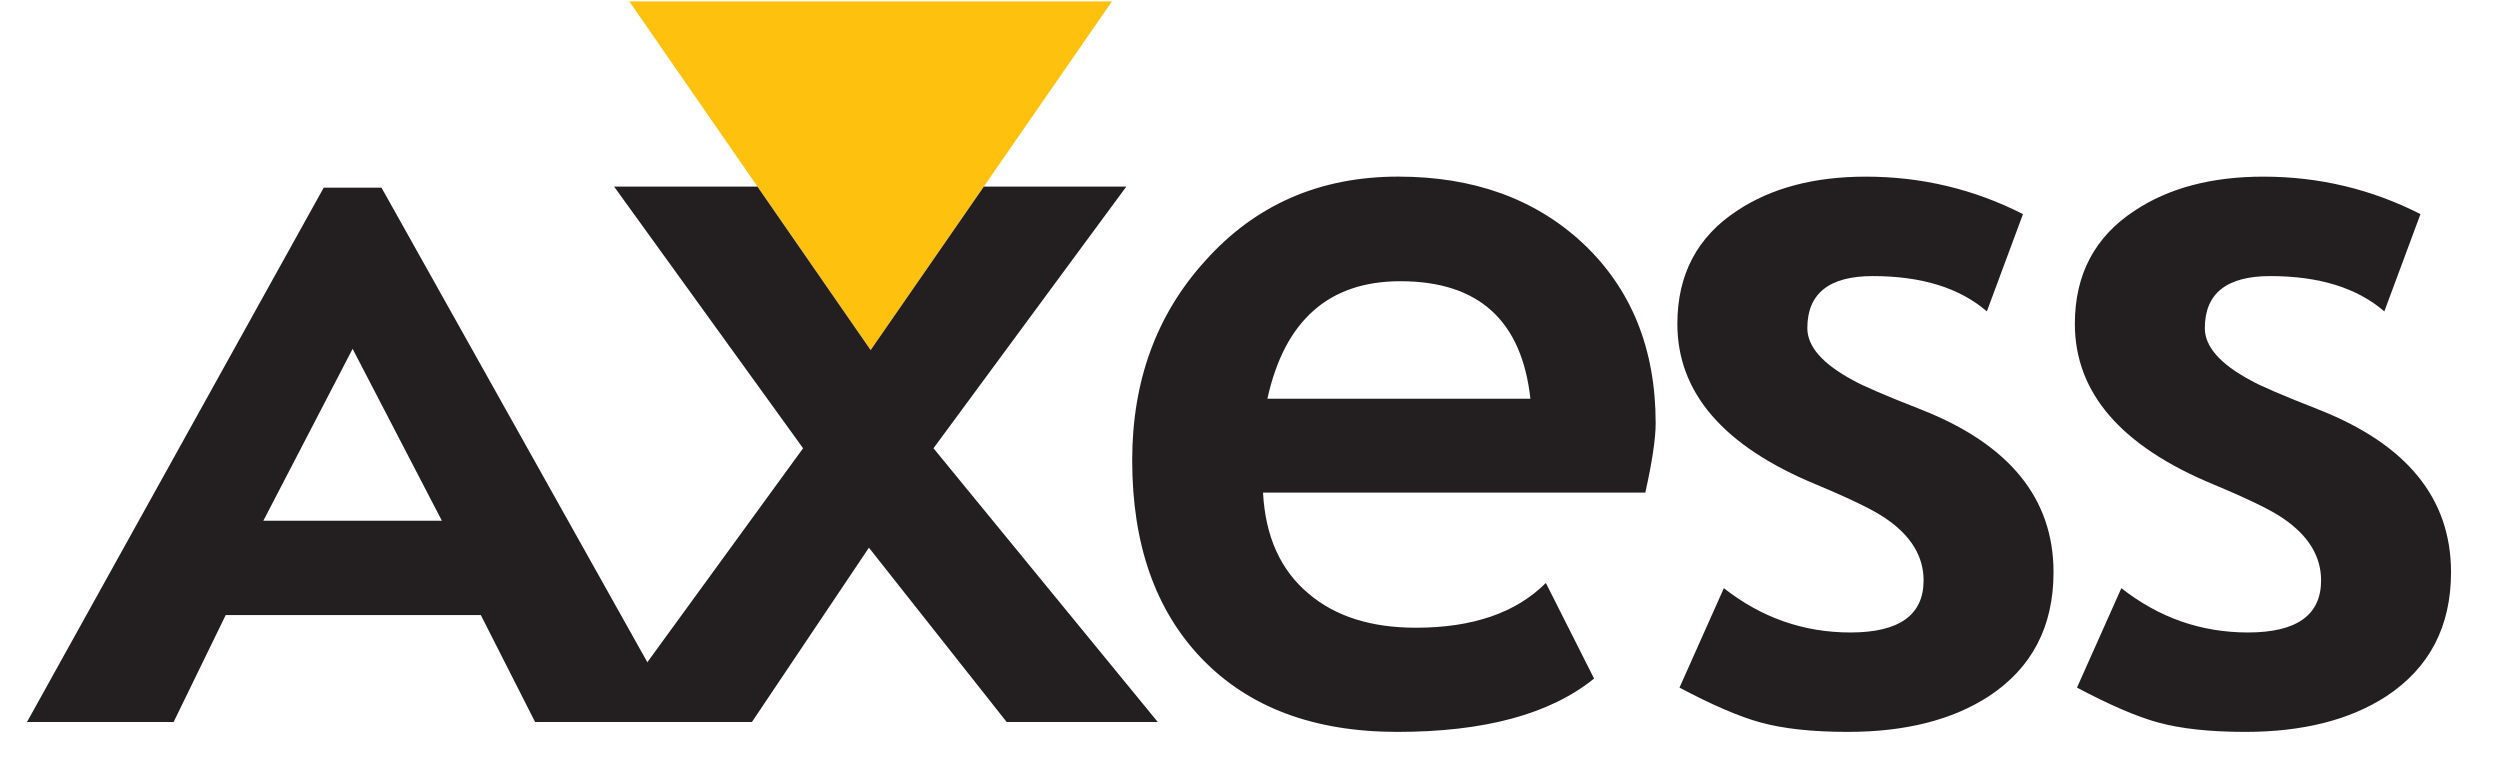 <svg width="90" height="28" viewBox="0 0 90 28" fill="none" xmlns="http://www.w3.org/2000/svg">
<g id="axess.svg" clip-path="url(#clip0_2_372)">
<g id="Group">
<g id="Group_2">
<g id="Group_3">
<path id="Vector" d="M22.655 0.05L31.343 12.604L40.031 0.05H22.655Z" fill="#FEC10E"/>
<path id="Vector_2" d="M11.654 6.755L0.972 25.992H6.25L8.125 22.143H17.31L19.264 25.992H24.51L13.733 6.755H11.654ZM12.694 12.558L15.908 18.747H9.48L12.694 12.558Z" fill="#231F20"/>
<path id="Vector_3" d="M36.24 25.992L31.281 19.717L27.069 25.992H21.738L28.911 16.137L22.107 6.717H27.267L31.343 12.604L35.419 6.717H40.548L33.605 16.137L41.679 25.992H36.24Z" fill="#231F20"/>
<g id="Group_4">
<path id="Vector_4" d="M59.232 17.733H45.469C45.552 19.313 46.099 20.527 47.112 21.374C48.073 22.191 49.36 22.598 50.971 22.598C53.016 22.598 54.576 22.062 55.651 20.987L57.387 24.428C55.806 25.708 53.445 26.348 50.305 26.348C47.298 26.348 44.947 25.465 43.253 23.699C41.592 21.963 40.759 19.588 40.759 16.571C40.759 13.71 41.638 11.313 43.394 9.382C45.202 7.365 47.517 6.358 50.336 6.358C53.043 6.358 55.255 7.154 56.969 8.744C58.725 10.386 59.604 12.551 59.604 15.238C59.604 15.784 59.48 16.617 59.232 17.732M45.626 14.354H55.094C54.785 11.535 53.224 10.124 50.414 10.124C47.841 10.124 46.246 11.535 45.626 14.354ZM60.462 24.753L62.059 21.174C63.412 22.237 64.931 22.769 66.615 22.769C68.37 22.769 69.249 22.145 69.249 20.894C69.249 20.027 68.794 19.283 67.885 18.663C67.472 18.374 66.635 17.966 65.375 17.439C62.047 16.064 60.385 14.138 60.385 11.659C60.385 9.881 61.102 8.524 62.539 7.583C63.769 6.767 65.312 6.359 67.171 6.359C69.175 6.359 71.061 6.809 72.827 7.708L71.527 11.21C70.545 10.362 69.175 9.939 67.419 9.939C65.849 9.939 65.064 10.564 65.064 11.814C65.064 12.476 65.612 13.1 66.706 13.688C67.048 13.885 67.864 14.236 69.155 14.742C72.337 15.993 73.927 17.944 73.927 20.6C73.927 22.552 73.153 24.04 71.603 25.062C70.281 25.921 68.587 26.348 66.52 26.348C65.249 26.348 64.201 26.235 63.374 26.007C62.62 25.801 61.649 25.384 60.46 24.753M74.772 24.753L76.369 21.174C77.722 22.237 79.241 22.769 80.925 22.769C82.68 22.769 83.559 22.145 83.559 20.894C83.559 20.027 83.104 19.283 82.195 18.663C81.782 18.374 80.945 17.966 79.685 17.439C76.358 16.064 74.695 14.138 74.695 11.659C74.695 9.881 75.412 8.524 76.849 7.583C78.079 6.767 79.622 6.359 81.481 6.359C83.486 6.359 85.371 6.809 87.137 7.708L85.836 11.21C84.855 10.362 83.486 9.939 81.729 9.939C80.159 9.939 79.374 10.564 79.374 11.814C79.374 12.476 79.921 13.1 81.016 13.688C81.357 13.885 82.173 14.236 83.465 14.742C86.647 15.993 88.237 17.944 88.237 20.6C88.237 22.552 87.462 24.04 85.913 25.062C84.591 25.921 82.897 26.348 80.831 26.348C79.559 26.348 78.511 26.235 77.684 26.007C76.93 25.801 75.959 25.384 74.77 24.753" fill="#231F20"/>
</g>
</g>
</g>
</g>
</g>
<defs>
<clipPath id="clip0_2_372">
<rect width="88.875" height="27" fill="white" transform="translate(0.972 0.05)"/>
</clipPath>
</defs>
</svg>
